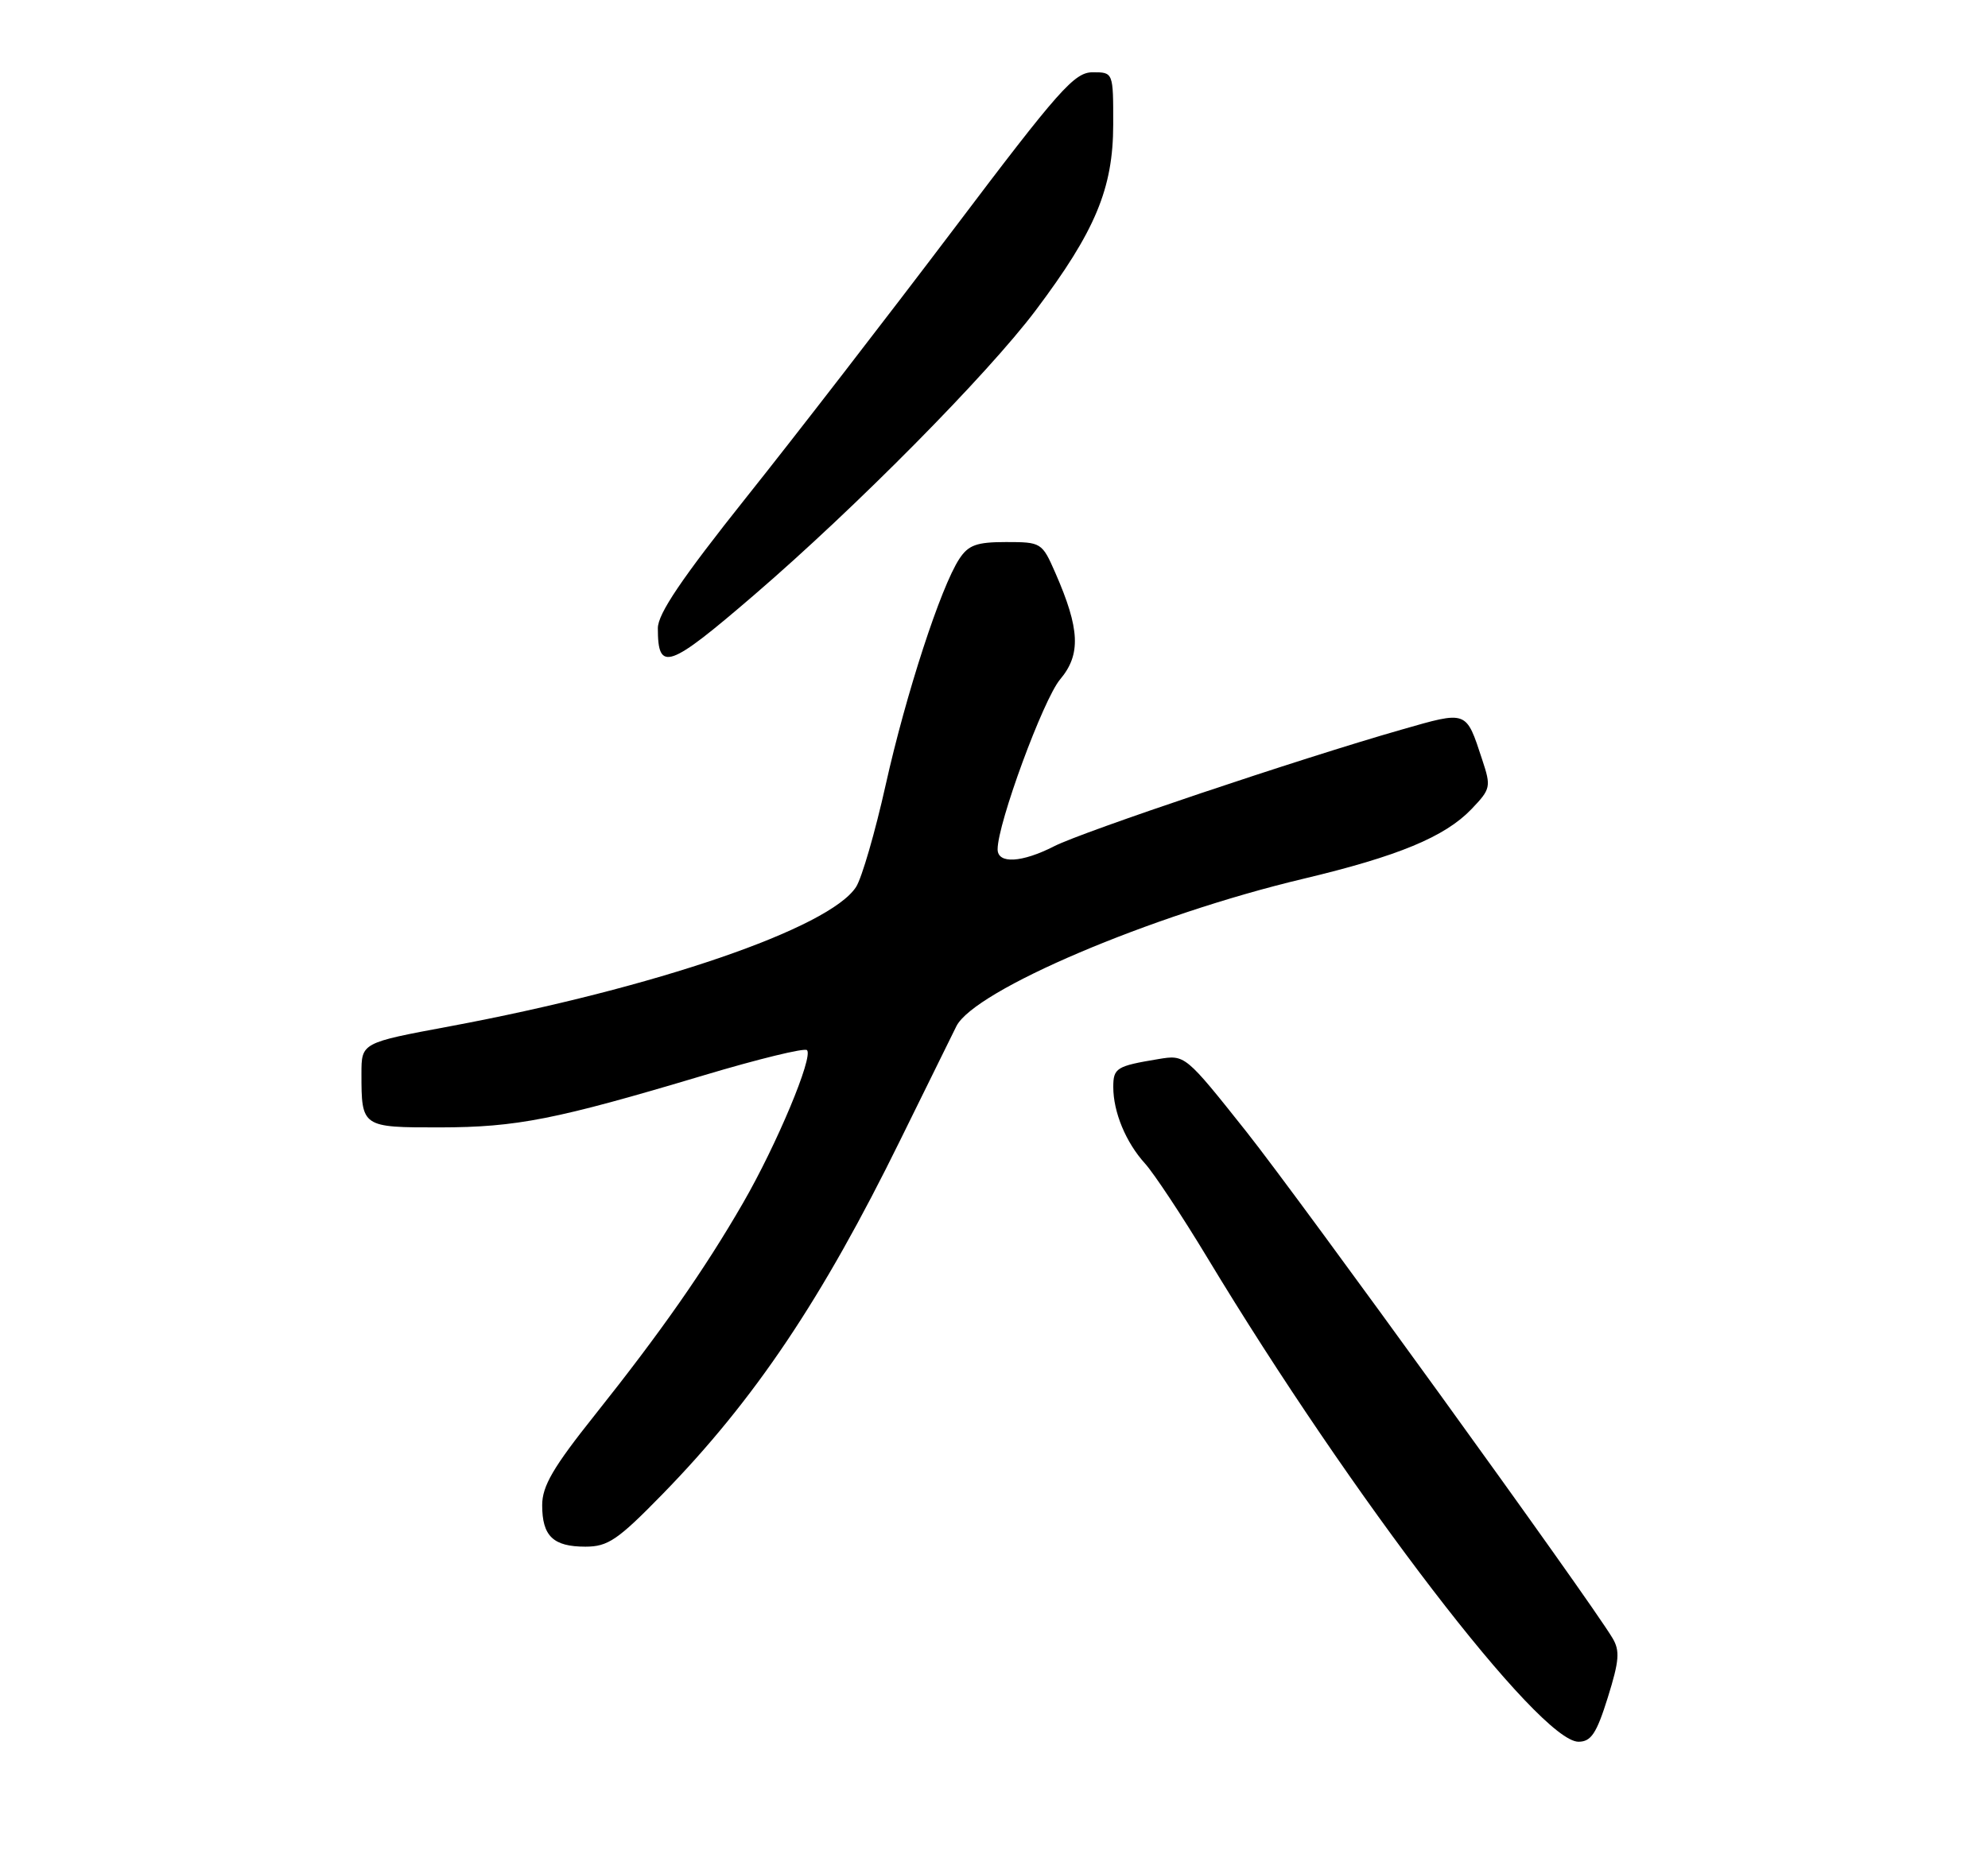 <?xml version="1.0" encoding="UTF-8" standalone="no"?>
<!DOCTYPE svg PUBLIC "-//W3C//DTD SVG 1.1//EN" "http://www.w3.org/Graphics/SVG/1.1/DTD/svg11.dtd" >
<svg xmlns="http://www.w3.org/2000/svg" xmlns:xlink="http://www.w3.org/1999/xlink" version="1.1" viewBox="0 0 275 256">
 <g >
 <path fill="currentColor"
d=" M 222.41 234.86 C 224.00 229.76 224.11 228.39 223.04 226.62 C 219.75 221.13 179.90 166.03 172.41 156.58 C 163.94 145.92 163.94 145.92 160.22 146.54 C 154.44 147.50 154.00 147.77 154.00 150.40 C 154.00 153.88 155.74 158.07 158.40 161.00 C 159.64 162.38 163.51 168.22 167.00 174.00 C 186.96 207.10 212.96 241.01 218.36 240.99 C 220.10 240.98 220.85 239.85 222.41 234.86 Z  M 91.63 206.75 C 104.39 193.67 113.71 179.78 124.54 157.73 C 128.12 150.45 131.60 143.38 132.29 142.00 C 134.78 137.00 159.25 126.59 180.29 121.59 C 193.40 118.47 199.87 115.79 203.55 111.95 C 206.21 109.17 206.28 108.87 205.04 105.13 C 202.77 98.23 203.03 98.33 193.81 100.97 C 179.86 104.96 149.83 115.05 145.84 117.08 C 141.34 119.38 138.00 119.56 138.00 117.51 C 138.00 113.93 144.31 96.79 146.64 94.01 C 149.55 90.56 149.39 87.03 145.98 79.25 C 144.15 75.07 144.03 75.00 139.17 75.00 C 135.10 75.00 133.96 75.41 132.70 77.33 C 130.13 81.25 125.32 96.02 122.52 108.58 C 121.06 115.14 119.21 121.50 118.42 122.72 C 114.74 128.43 90.59 136.71 62.19 142.01 C 50.00 144.28 50.00 144.28 50.00 148.56 C 50.00 155.97 50.05 156.00 60.86 155.99 C 71.49 155.97 76.89 154.90 97.26 148.81 C 104.83 146.54 111.30 144.96 111.63 145.30 C 112.54 146.20 107.44 158.39 102.77 166.47 C 97.49 175.62 91.40 184.33 82.34 195.71 C 76.52 203.01 75.00 205.61 75.00 208.26 C 75.00 212.54 76.52 214.00 80.98 214.00 C 84.10 214.00 85.45 213.08 91.63 206.75 Z  M 104.37 82.28 C 118.42 70.19 136.57 51.83 143.26 42.95 C 151.51 31.98 153.98 26.08 153.99 17.25 C 154.00 10.00 154.00 10.00 151.16 10.00 C 148.62 10.00 146.53 12.36 131.91 31.72 C 122.88 43.66 109.99 60.35 103.25 68.80 C 94.29 80.05 91.00 84.92 91.00 86.92 C 91.00 93.05 92.45 92.54 104.37 82.28 Z "/>
</g>
</svg>